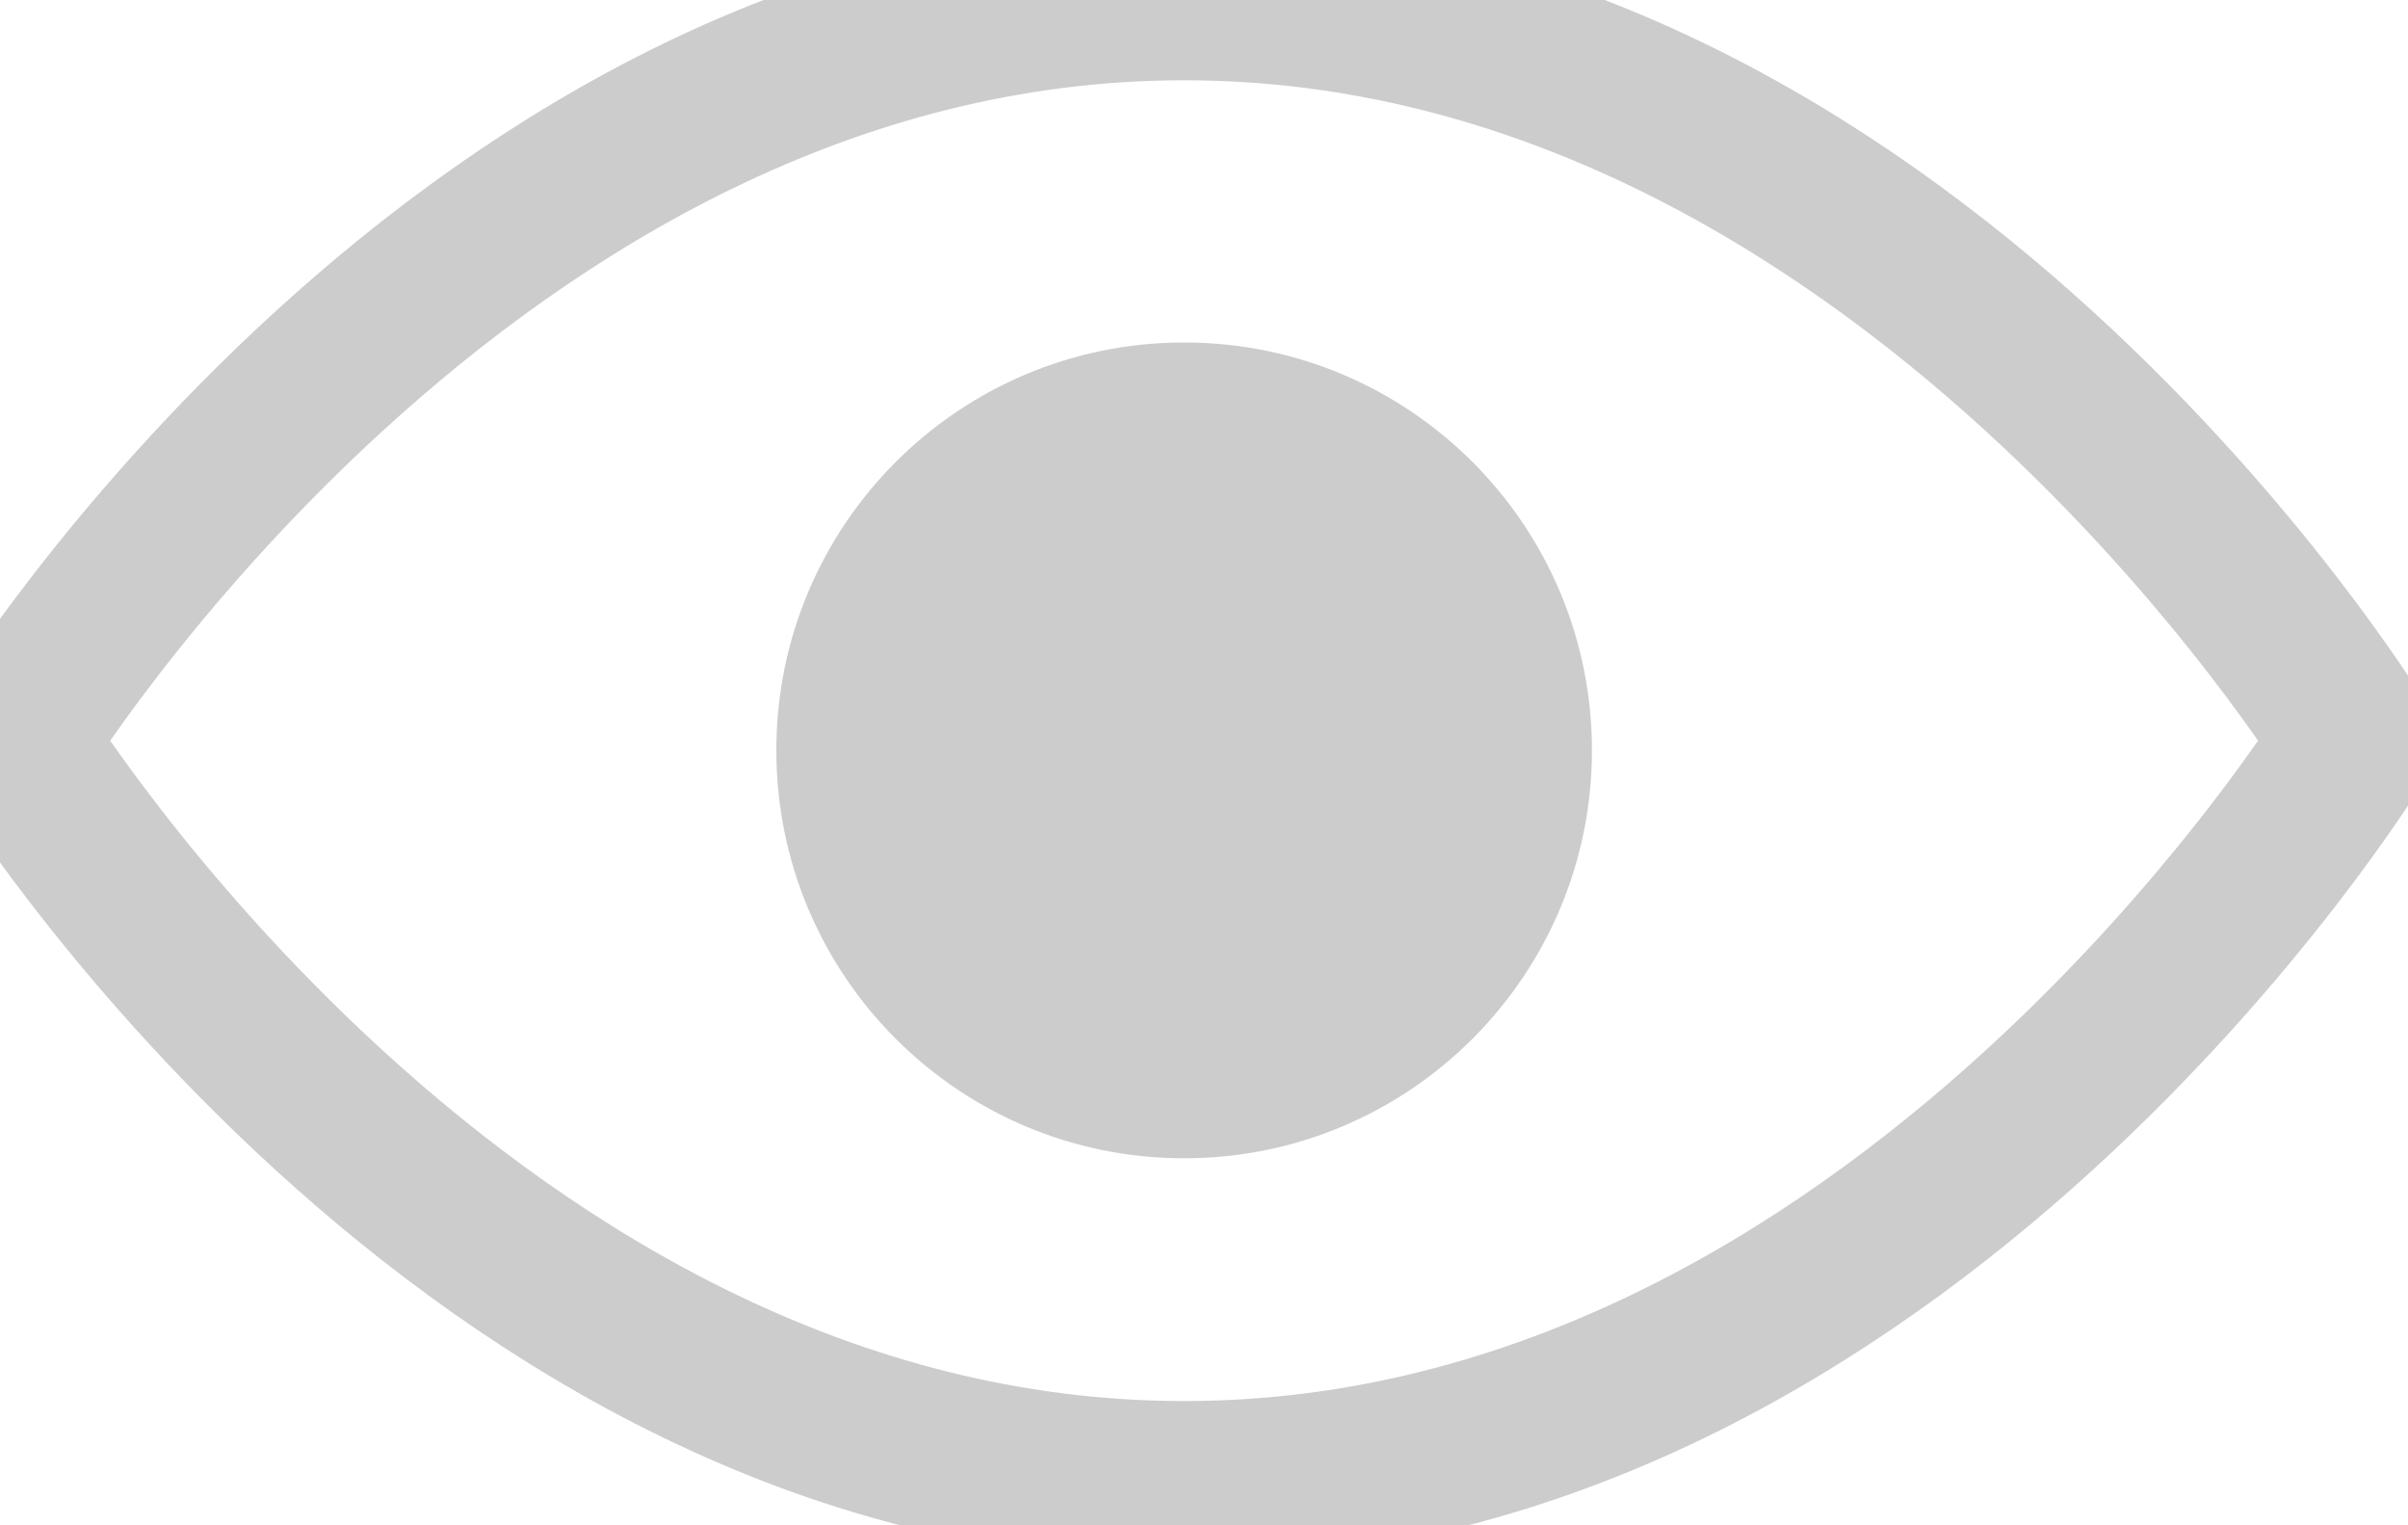 <?xml version="1.0" encoding="UTF-8"?>
<svg width="30px" height="19px" viewBox="0 0 30 19" version="1.1" xmlns="http://www.w3.org/2000/svg" xmlns:xlink="http://www.w3.org/1999/xlink">
    <!-- Generator: Sketch 48.2 (47327) - http://www.bohemiancoding.com/sketch -->
    <title>Show</title>
    <desc>Created with Sketch.</desc>
    <defs></defs>
    <g id="Symbols" stroke="none" stroke-width="1" fill="none" fill-rule="evenodd">
        <g id="Show">
            <g id="show">
                <path d="M0.172,9.226 C0.172,9.226 5.816,18.452 14.752,18.452 C23.689,18.452 29.333,9.226 29.333,9.226 C29.333,9.226 23.689,-0 14.752,-0 C5.816,-0 0.172,9.226 0.172,9.226 Z" id="Stroke-1" stroke="#CCCCCC" stroke-width="2"></path>
                <path d="M19.833,9.347 C19.833,12.153 17.558,14.428 14.752,14.428 C11.946,14.428 9.672,12.153 9.672,9.347 C9.672,6.541 11.946,4.266 14.752,4.266 C17.558,4.266 19.833,6.541 19.833,9.347" id="Fill-3" fill="#CCCCCC" fill-rule="nonzero"></path>
            </g>
        </g>
    </g>
</svg>